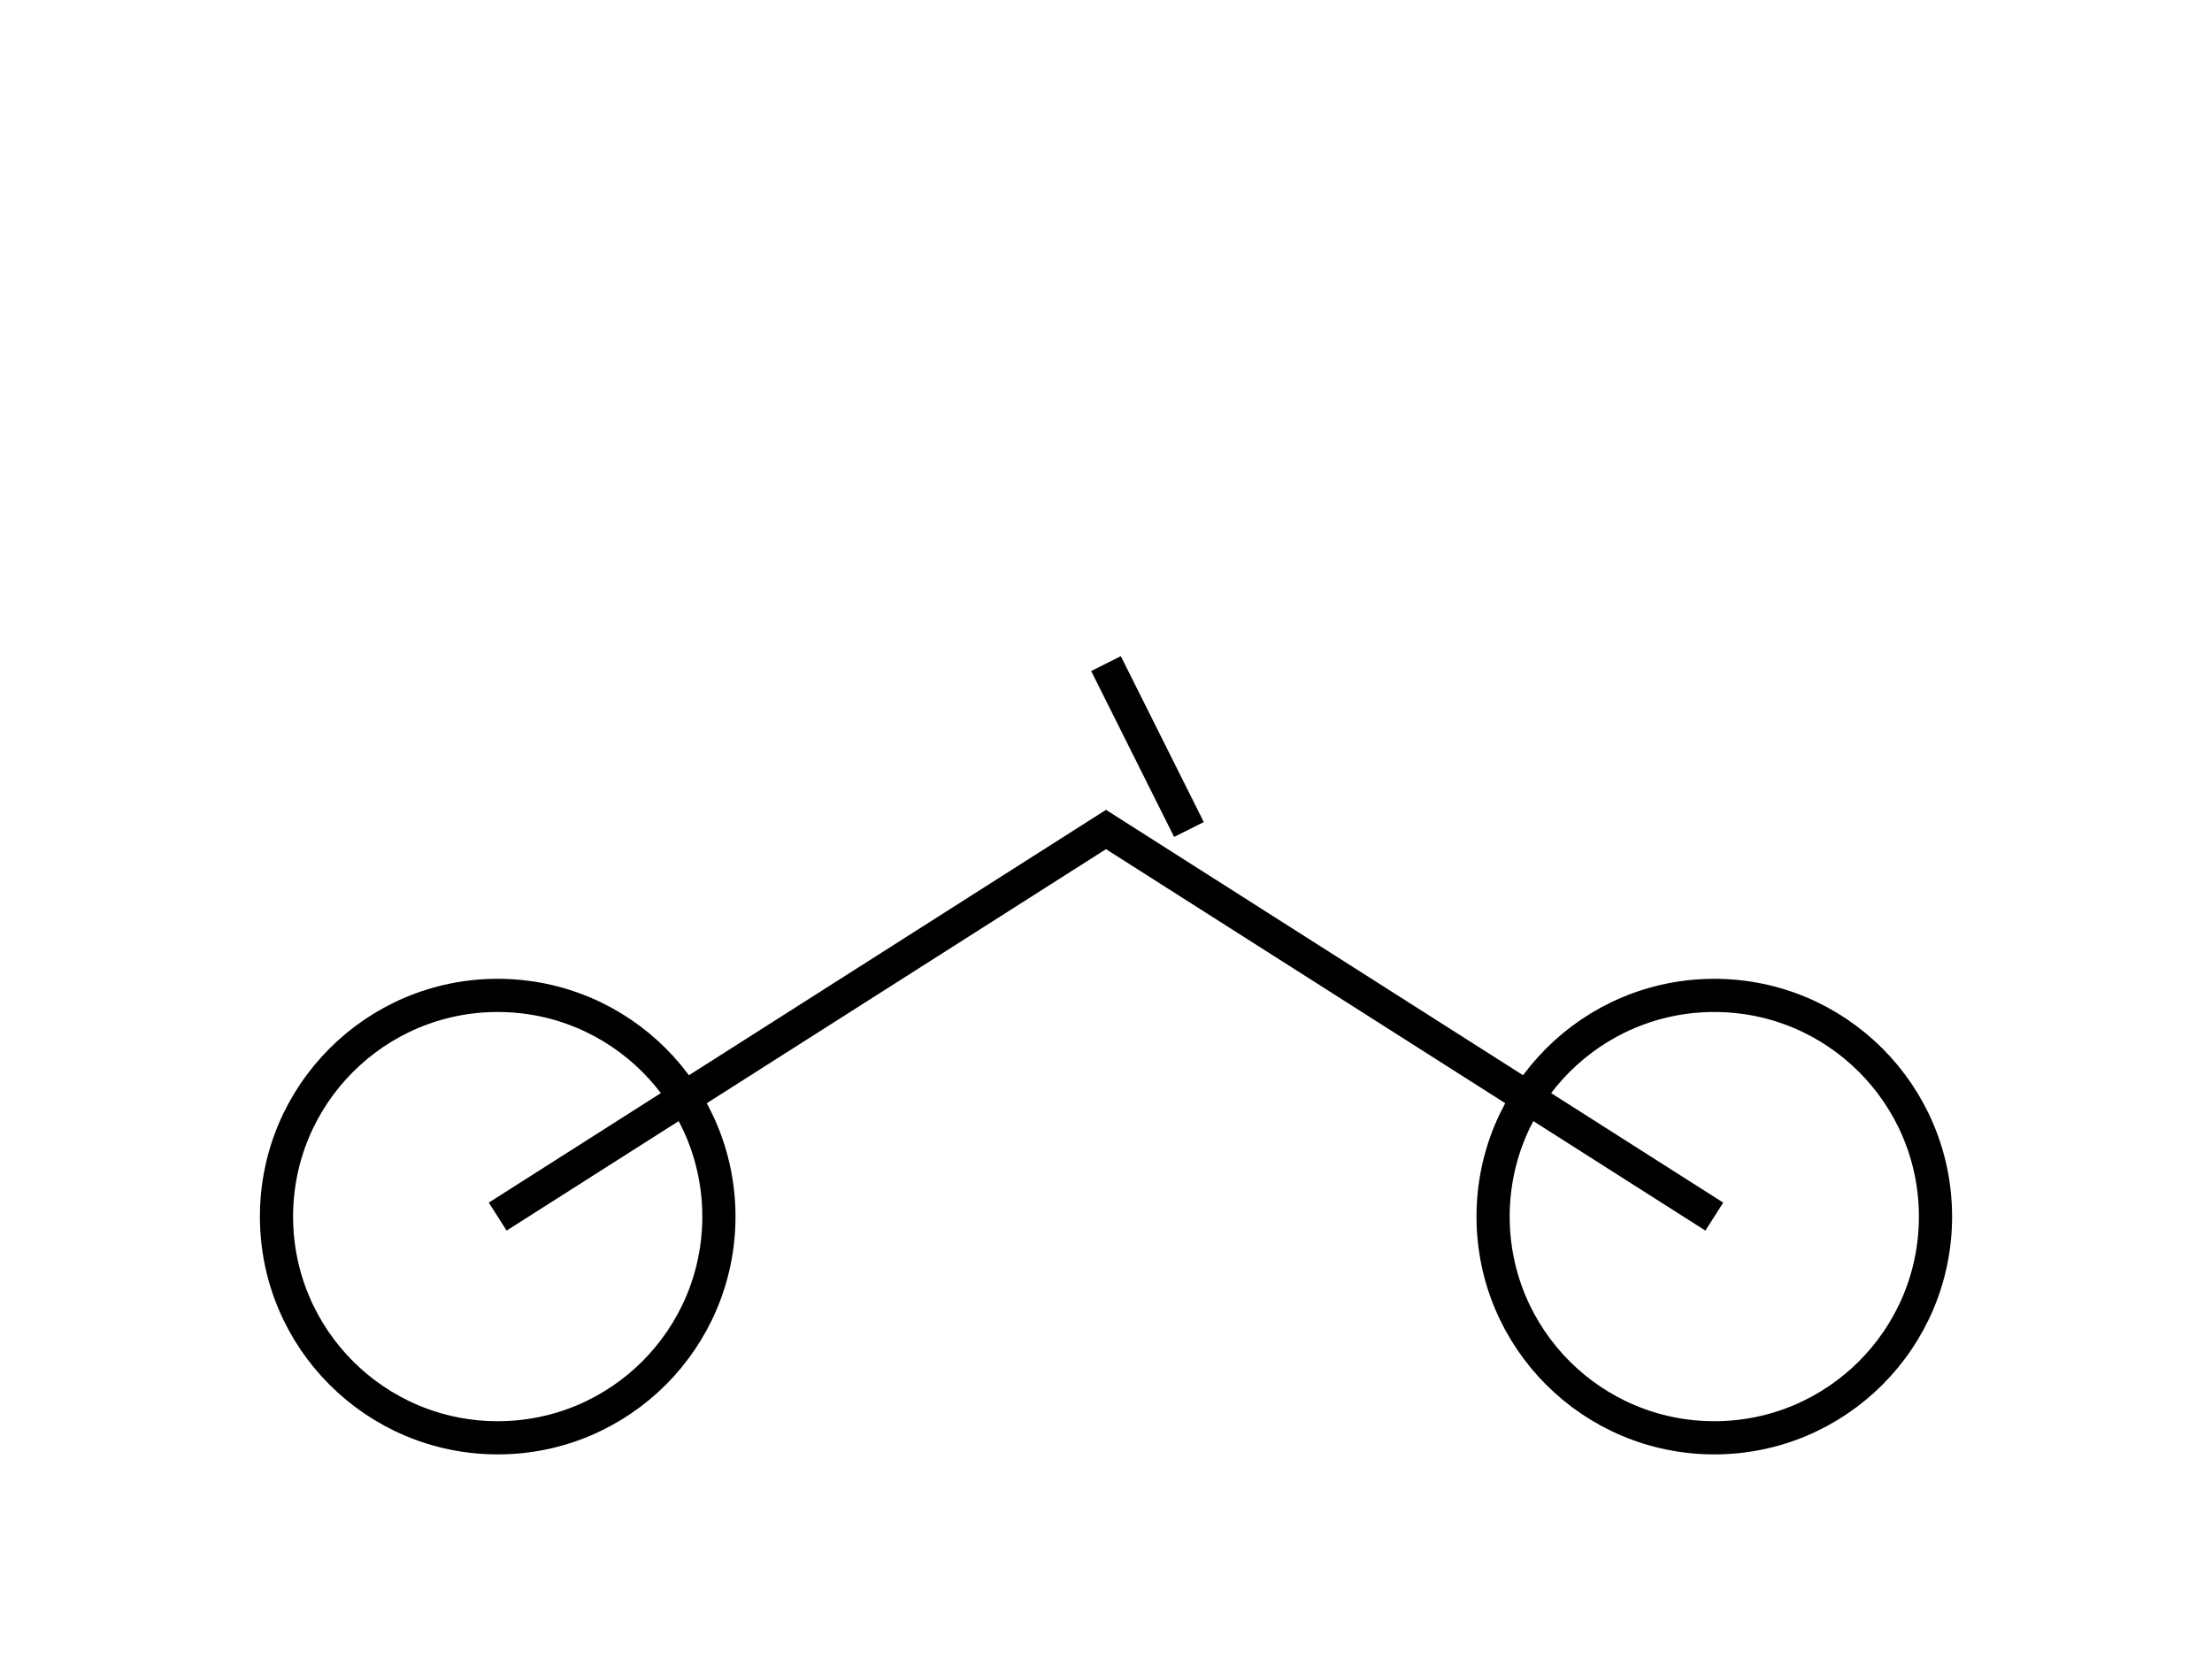 <svg xmlns="http://www.w3.org/2000/svg" viewBox="0 0 400 300">
  <rect width="100%" height="100%" fill="#fff"/>
  <circle cx="90" cy="220" r="40" stroke="#000" stroke-width="6" fill="none"/>
  <circle cx="310" cy="220" r="40" stroke="#000" stroke-width="6" fill="none"/>
  <path d="M90 220 L200 150 L310 220" stroke="#000" stroke-width="6" fill="none"/>
  <path d="M200 120 L215 150" stroke="#000" stroke-width="6"/>
</svg>


